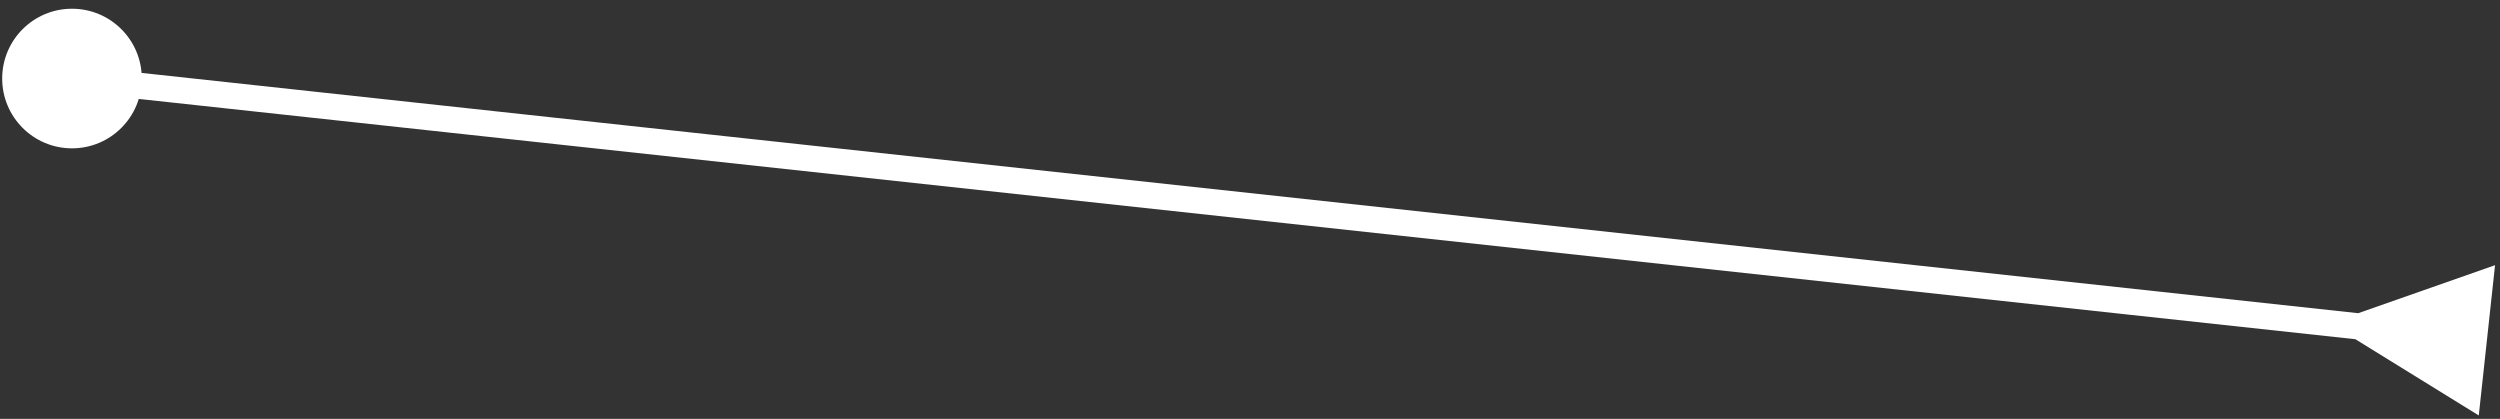<svg width="191" height="32" viewBox="0 0 191 32" fill="none" xmlns="http://www.w3.org/2000/svg">
<rect x="0" y="0" width="191" height="32" fill="#333333" stroke="none"/>
<path d="M179.95 25.916L189.378 31.74L190.622 20.26L180.166 23.928L179.95 25.916ZM0.167 6C0.167 8.946 2.554 11.333 5.5 11.333C8.446 11.333 10.833 8.946 10.833 6C10.833 3.054 8.446 0.667 5.5 0.667C2.554 0.667 0.167 3.054 0.167 6ZM181.16 24.036L5.608 5.006L5.392 6.994L180.945 26.024L181.16 24.036Z" fill="white"/>
</svg>
